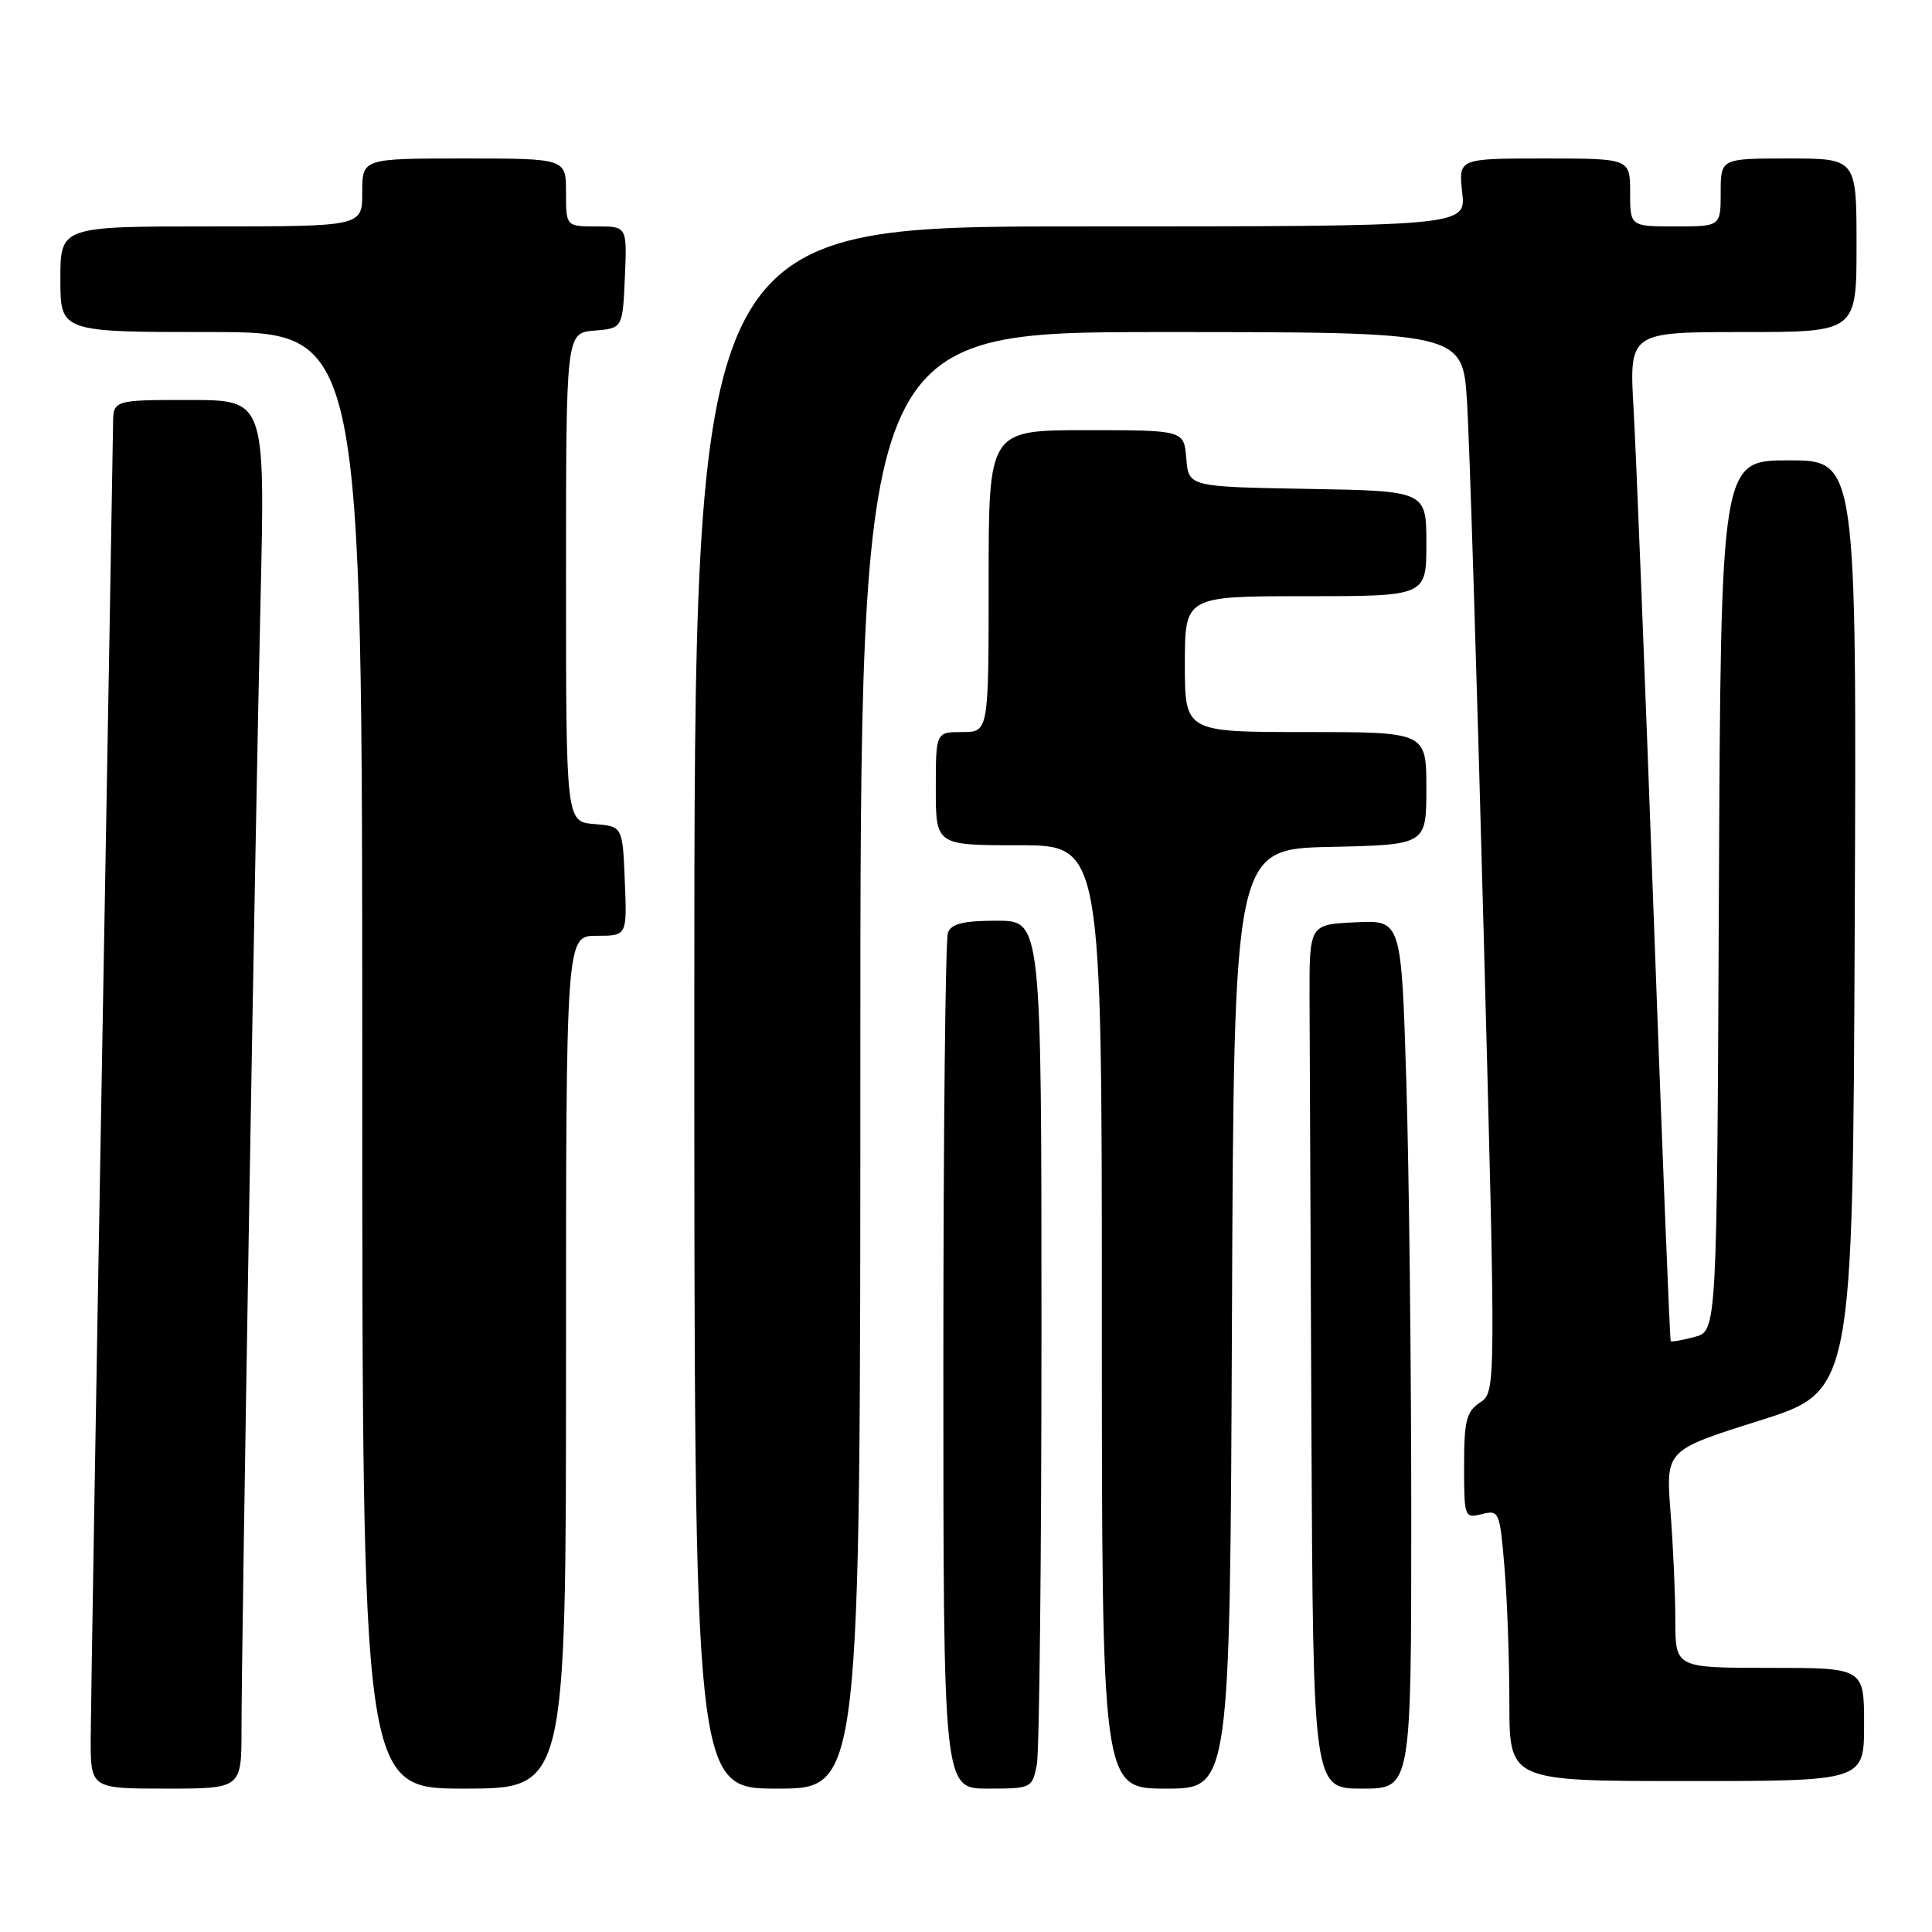 <?xml version="1.0" encoding="UTF-8" standalone="no"?>
<!DOCTYPE svg PUBLIC "-//W3C//DTD SVG 1.1//EN" "http://www.w3.org/Graphics/SVG/1.1/DTD/svg11.dtd" >
<svg xmlns="http://www.w3.org/2000/svg" xmlns:xlink="http://www.w3.org/1999/xlink" version="1.1" viewBox="0 0 256 256">
 <g >
 <path fill="currentColor"
d=" M 32.00 229.15 C 32.00 217.75 33.81 110.02 34.53 79.25 C 35.13 53.00 35.13 53.00 25.07 53.00 C 15.00 53.00 15.00 53.00 14.98 56.25 C 14.96 58.04 14.30 96.40 13.50 141.50 C 12.70 186.60 12.04 226.54 12.02 230.25 C 12.00 237.00 12.00 237.00 22.00 237.00 C 32.00 237.00 32.00 237.00 32.00 229.15 Z  M 75.00 180.50 C 75.00 124.00 75.00 124.00 79.04 124.00 C 83.09 124.00 83.09 124.00 82.79 116.75 C 82.50 109.50 82.50 109.50 78.75 109.19 C 75.00 108.88 75.00 108.88 75.00 76.50 C 75.00 44.12 75.00 44.12 78.75 43.81 C 82.50 43.50 82.50 43.50 82.80 36.75 C 83.09 30.00 83.09 30.00 79.05 30.00 C 75.00 30.00 75.00 30.00 75.00 25.50 C 75.00 21.00 75.00 21.00 61.50 21.00 C 48.00 21.00 48.00 21.00 48.00 25.50 C 48.00 30.00 48.00 30.00 28.00 30.00 C 8.00 30.00 8.00 30.00 8.00 37.00 C 8.00 44.00 8.00 44.00 28.00 44.00 C 48.00 44.00 48.00 44.00 48.00 140.50 C 48.00 237.00 48.00 237.00 61.50 237.00 C 75.00 237.00 75.00 237.00 75.00 180.50 Z  M 114.00 140.50 C 114.00 44.00 114.00 44.00 153.91 44.00 C 193.81 44.00 193.81 44.00 194.39 53.25 C 194.71 58.34 195.70 89.94 196.59 123.47 C 198.22 184.44 198.22 184.44 196.11 185.84 C 194.30 187.05 194.00 188.23 194.00 194.23 C 194.00 201.07 194.05 201.20 196.35 200.63 C 198.64 200.05 198.73 200.27 199.35 207.67 C 199.71 211.87 200.00 219.96 200.00 225.65 C 200.00 236.00 200.00 236.00 223.50 236.00 C 247.00 236.00 247.00 236.00 247.00 228.50 C 247.00 221.00 247.00 221.00 234.50 221.00 C 222.00 221.00 222.00 221.00 221.99 214.75 C 221.99 211.31 221.70 204.82 221.35 200.32 C 220.72 192.15 220.72 192.15 233.11 188.25 C 245.50 184.34 245.50 184.34 245.76 122.67 C 246.02 61.00 246.02 61.00 237.02 61.00 C 228.02 61.00 228.02 61.00 227.76 118.68 C 227.50 176.36 227.50 176.36 224.55 177.15 C 222.93 177.58 221.50 177.83 221.38 177.71 C 221.26 177.59 220.24 152.07 219.11 121.00 C 217.98 89.92 216.79 59.89 216.46 54.25 C 215.87 44.00 215.87 44.00 230.93 44.00 C 246.00 44.00 246.00 44.00 246.00 32.50 C 246.00 21.00 246.00 21.00 237.00 21.00 C 228.00 21.00 228.00 21.00 228.00 25.50 C 228.00 30.00 228.00 30.00 222.00 30.00 C 216.00 30.00 216.00 30.00 216.00 25.50 C 216.00 21.00 216.00 21.00 204.62 21.00 C 193.25 21.00 193.25 21.00 193.75 25.50 C 194.26 30.00 194.26 30.00 143.13 30.00 C 92.00 30.00 92.00 30.00 92.00 133.50 C 92.00 237.00 92.00 237.00 103.00 237.00 C 114.00 237.00 114.00 237.00 114.00 140.50 Z  M 137.38 233.88 C 137.72 232.16 138.00 206.28 138.00 176.38 C 138.00 122.00 138.00 122.00 132.11 122.00 C 127.66 122.00 126.07 122.39 125.61 123.58 C 125.27 124.45 125.00 150.33 125.00 181.08 C 125.00 237.00 125.00 237.00 130.88 237.00 C 136.66 237.00 136.76 236.95 137.38 233.88 Z  M 163.24 174.75 C 163.50 112.50 163.50 112.50 176.25 112.22 C 189.00 111.94 189.00 111.94 189.00 104.47 C 189.00 97.00 189.00 97.00 173.00 97.00 C 157.00 97.00 157.00 97.00 157.00 88.00 C 157.00 79.00 157.00 79.00 173.00 79.00 C 189.00 79.00 189.00 79.00 189.00 72.03 C 189.00 65.05 189.00 65.05 173.25 64.78 C 157.50 64.50 157.50 64.50 157.19 60.75 C 156.88 57.00 156.88 57.00 143.94 57.00 C 131.00 57.00 131.00 57.00 131.00 77.00 C 131.00 97.00 131.00 97.00 127.50 97.00 C 124.00 97.00 124.00 97.00 124.00 104.50 C 124.00 112.00 124.00 112.00 135.00 112.00 C 146.00 112.00 146.00 112.00 146.00 174.50 C 146.00 237.00 146.00 237.00 154.49 237.00 C 162.98 237.00 162.98 237.00 163.24 174.75 Z  M 187.00 200.66 C 187.00 180.67 186.70 154.78 186.34 143.12 C 185.68 121.91 185.68 121.91 179.59 122.21 C 173.50 122.50 173.50 122.50 173.52 132.25 C 173.54 137.61 173.65 163.38 173.77 189.50 C 174.00 237.00 174.00 237.00 180.50 237.00 C 187.00 237.00 187.00 237.00 187.00 200.66 Z "/>
</g>
</svg>